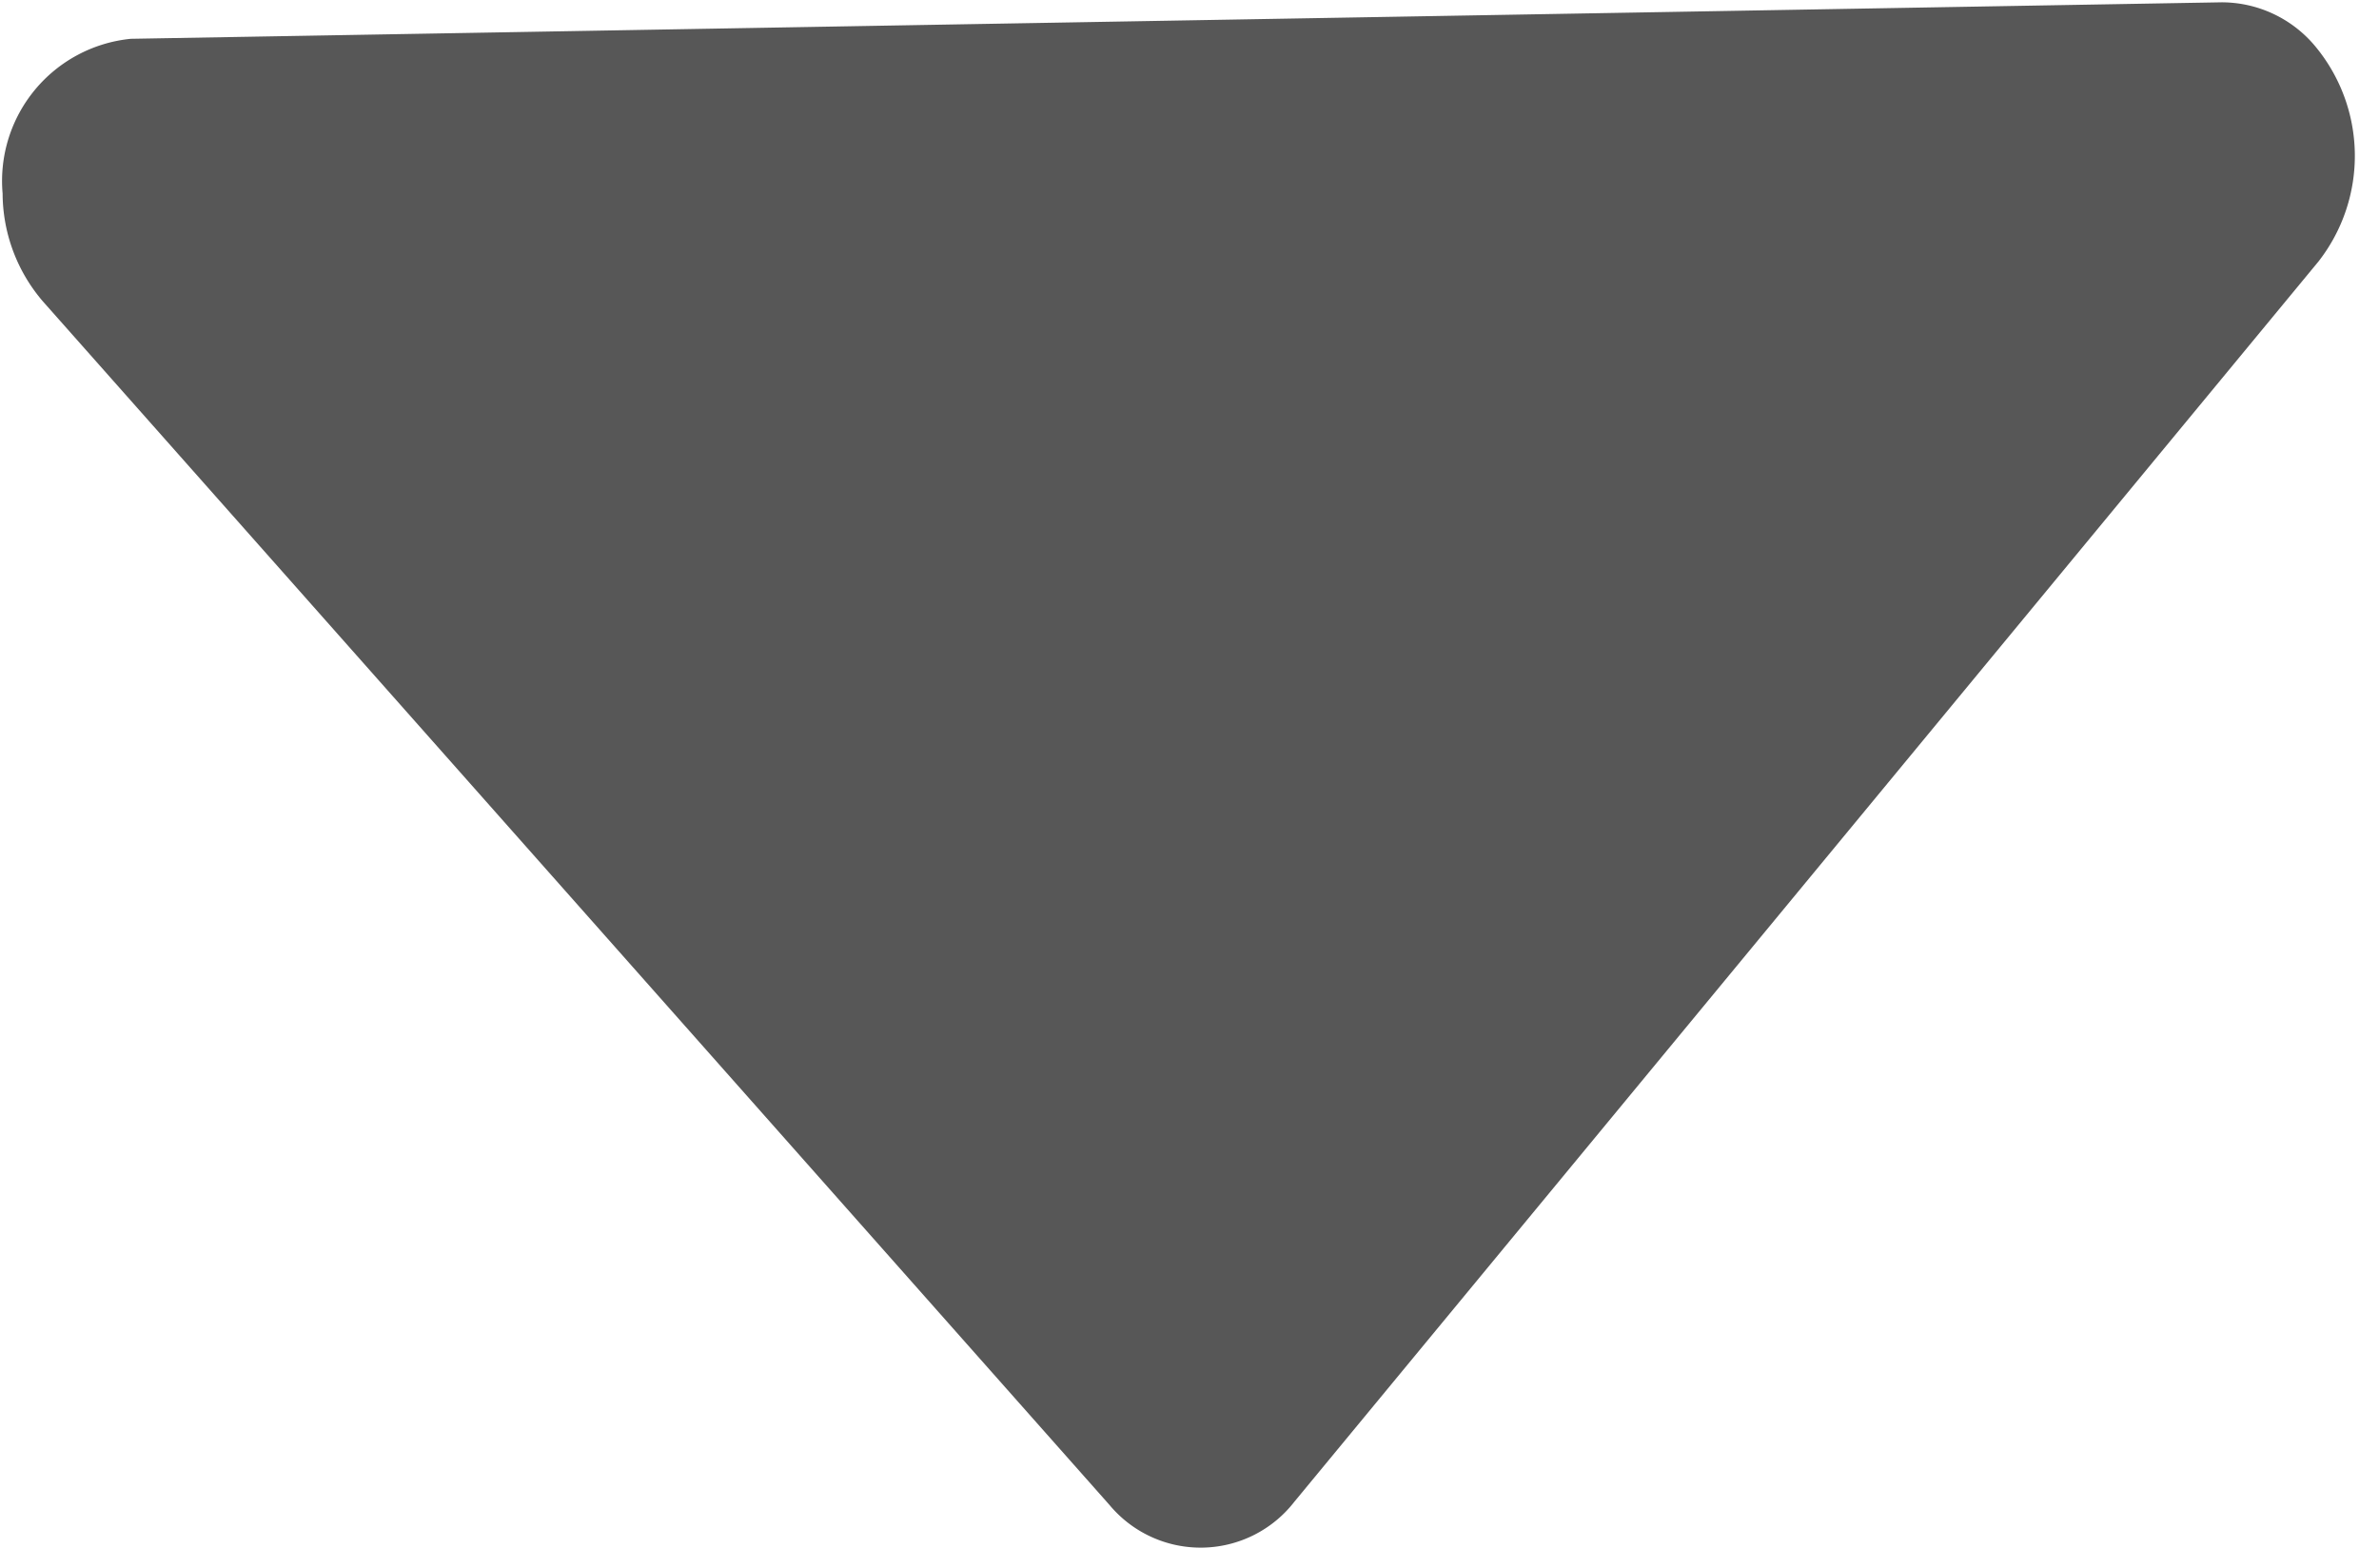 <svg xmlns="http://www.w3.org/2000/svg" width="11.871" height="7.826" viewBox="0 0 11.871 7.826"><defs><style>.a{fill:#575757;}</style></defs><g transform="translate(11.871 7.621) rotate(179)"><g transform="translate(0 0)"><g transform="translate(0 0)"><path class="a" d="M.653,7.622H11.087a.713.713,0,0,0,.653-.761.831.831,0,0,0-.191-.541L6.332.221a.592.592,0,0,0-.923,0L.192,6.32a.856.856,0,0,0,0,1.078A.608.608,0,0,0,.653,7.622Z" transform="translate(0 0)"/></g></g></g></svg>